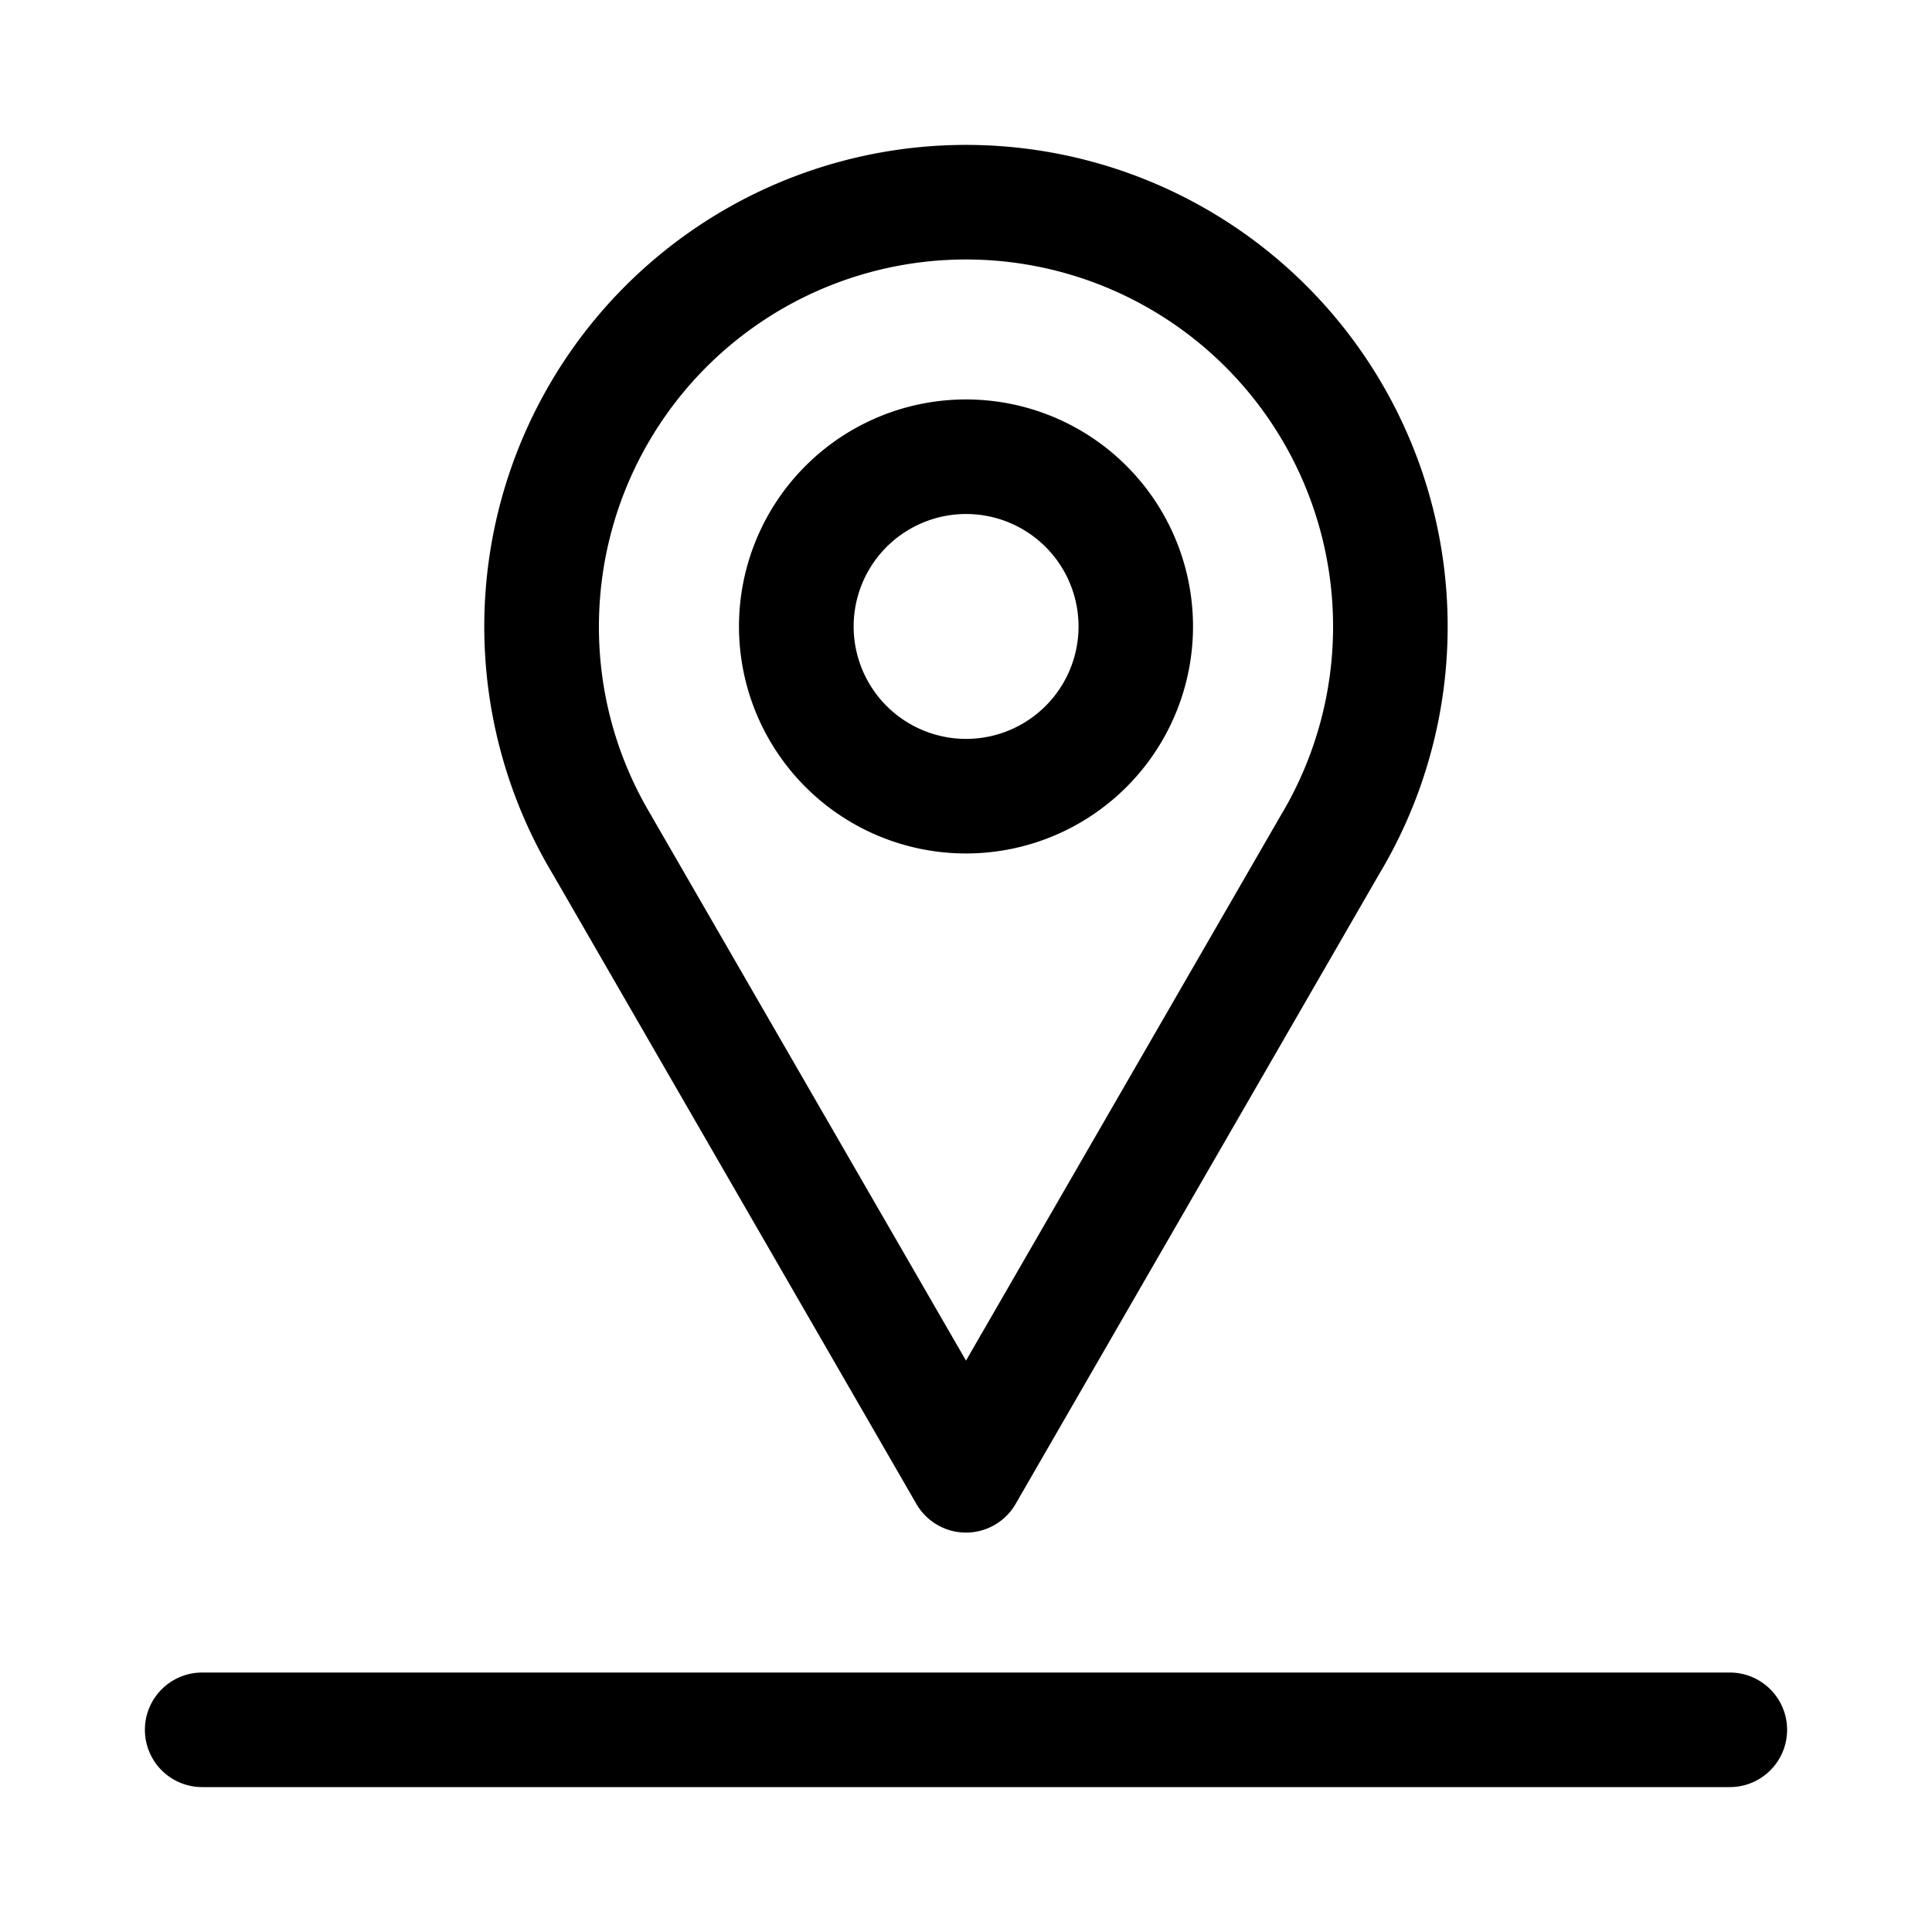 <svg xmlns="http://www.w3.org/2000/svg" width="20" height="20" fill="none"><path fill="#000" fill-rule="evenodd" d="M10 4.135a2.35 2.35 0 1 0 0 4.7 2.35 2.35 0 0 0 0-4.7Zm-1.163 2.35a1.164 1.164 0 1 1 2.328 0 1.164 1.164 0 0 1-2.328 0Z" clip-rule="evenodd"/><path fill="#000" fill-rule="evenodd" d="M10 1.5a4.986 4.986 0 0 0-4.277 7.55l3.763 6.518a.593.593 0 0 0 1.028 0l3.763-6.519A4.986 4.986 0 0 0 10 1.5ZM6.2 6.486a3.8 3.8 0 1 1 7.058 1.956L10 14.085 6.747 8.452l-.005-.01A3.78 3.78 0 0 1 6.2 6.486Z" clip-rule="evenodd"/><path fill="#000" d="M2.093 17.314a.593.593 0 1 0 0 1.186h15.814a.593.593 0 0 0 0-1.186H2.093Z"/></svg>